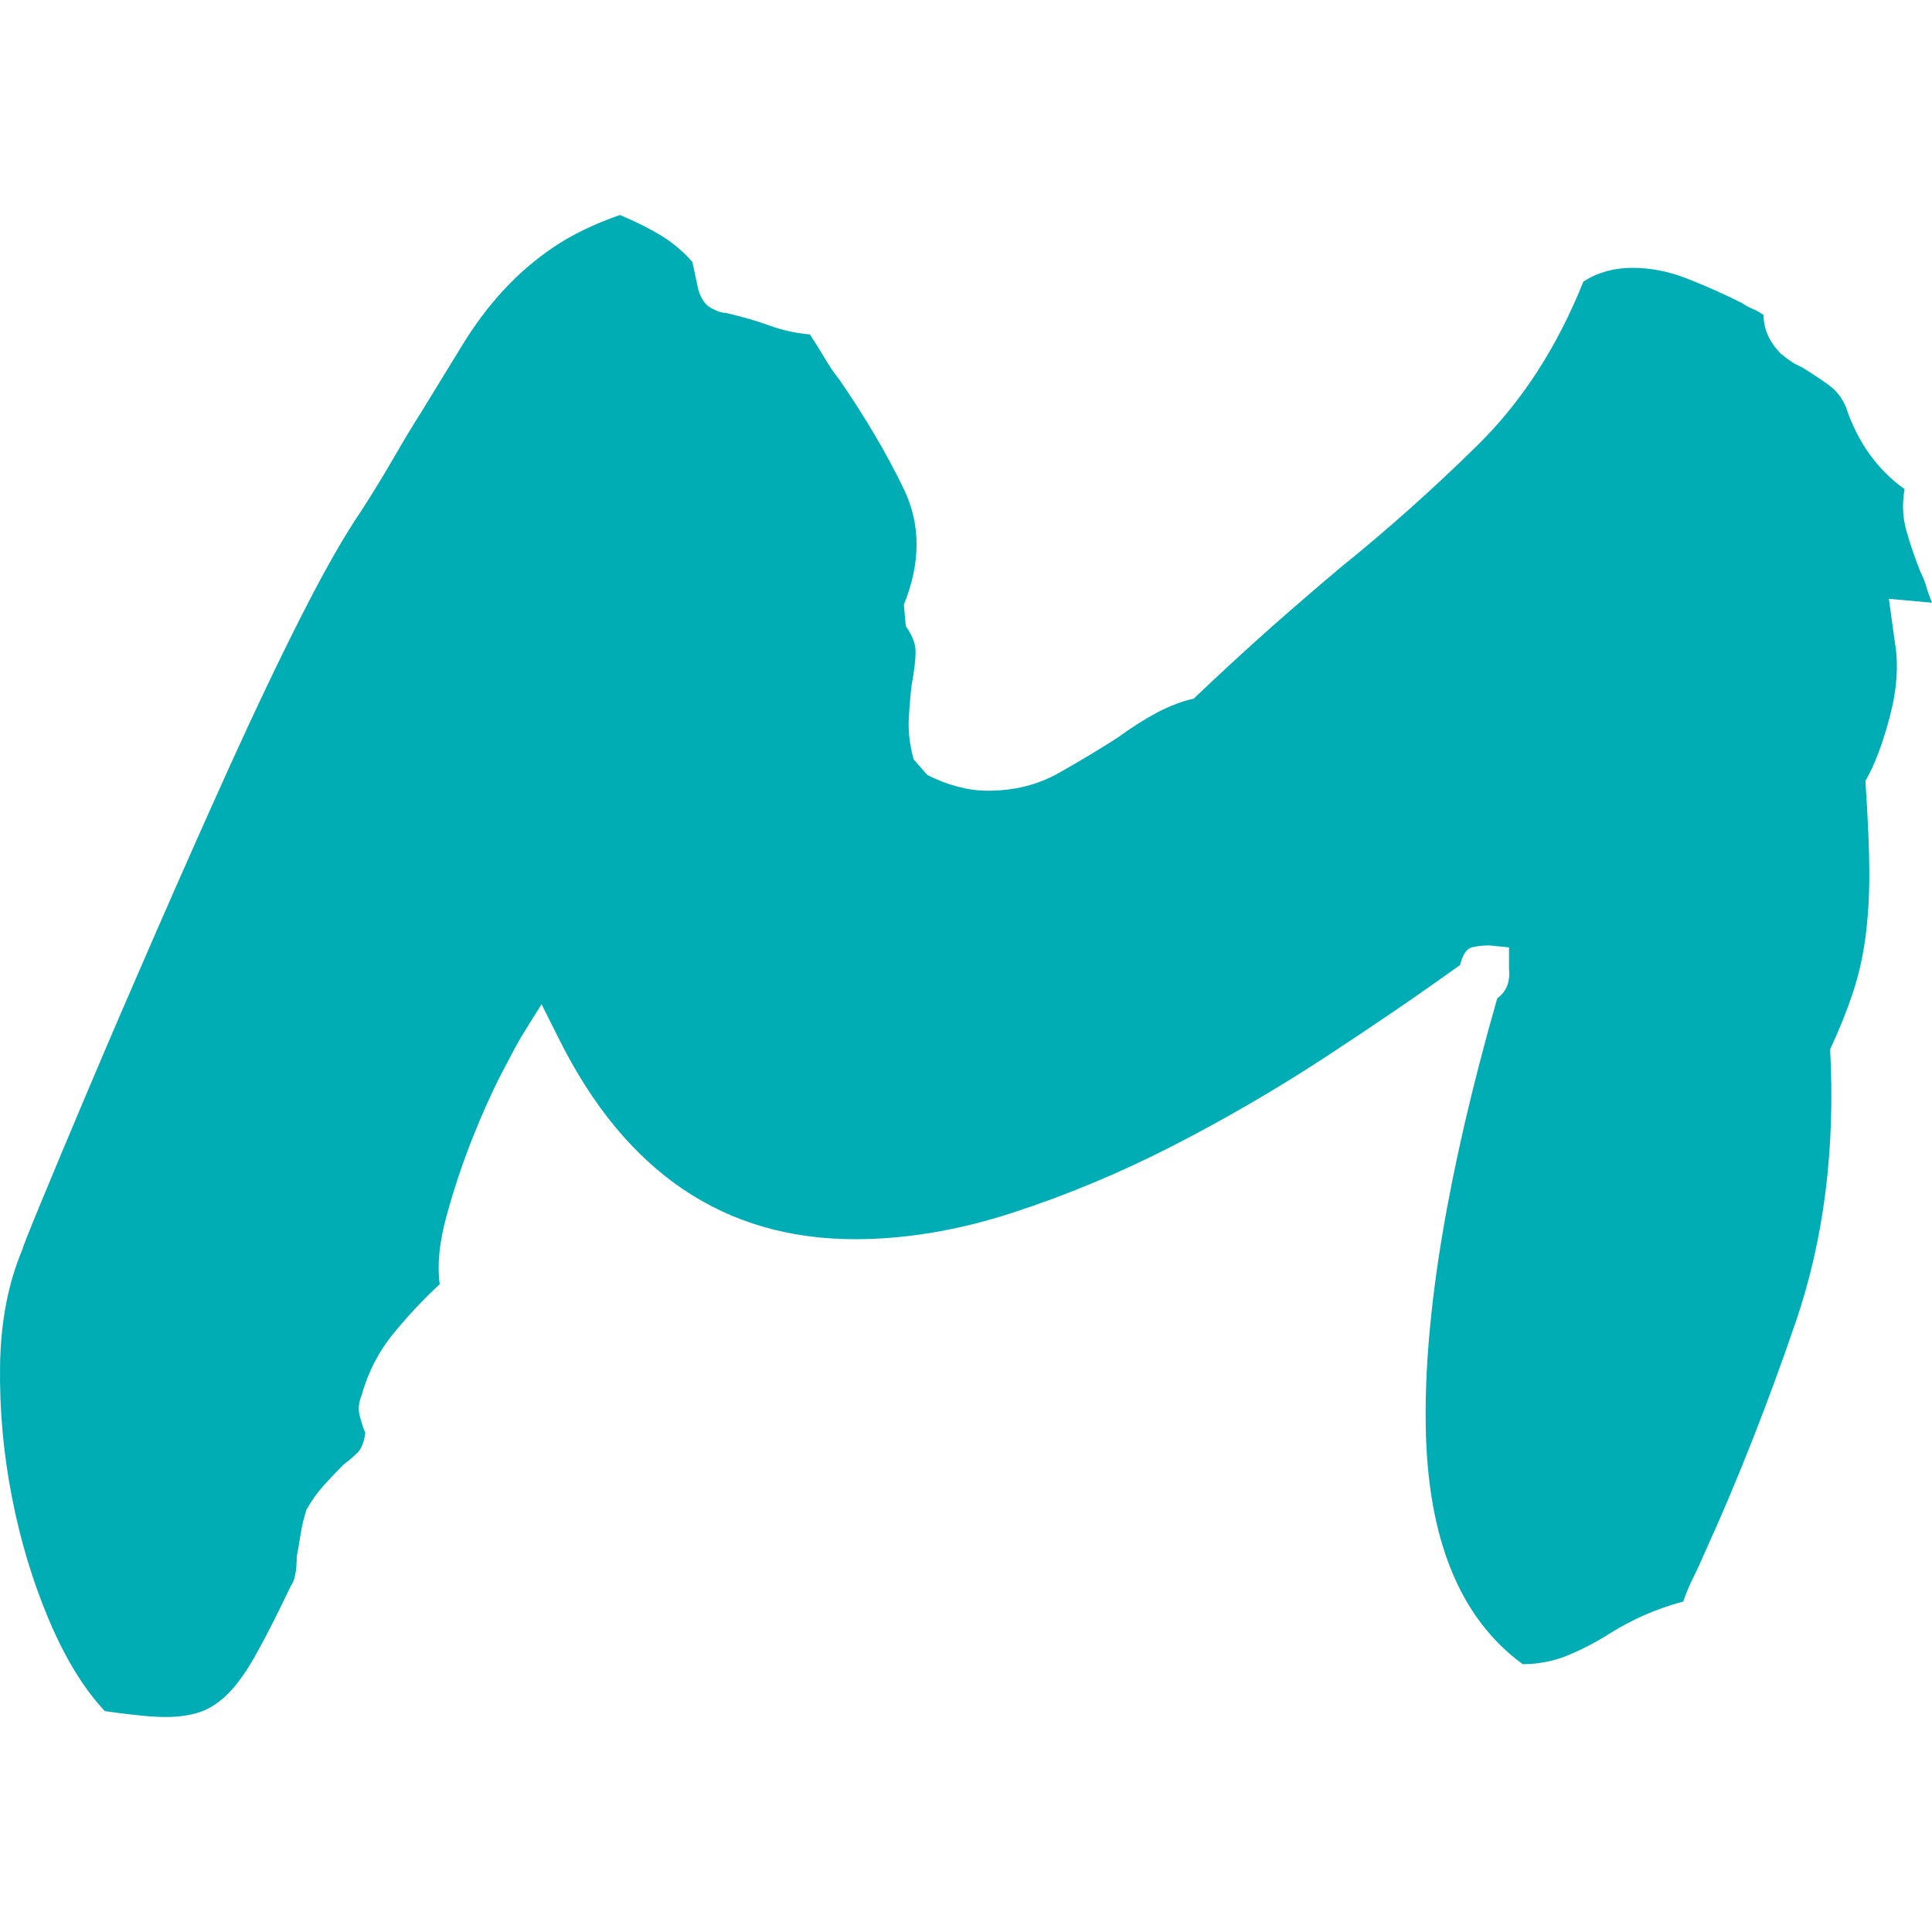 <?xml version="1.0" encoding="UTF-8" standalone="no"?><!-- Generator: Gravit.io --><svg xmlns="http://www.w3.org/2000/svg" xmlns:xlink="http://www.w3.org/1999/xlink" style="isolation:isolate" viewBox="0 0 32 32" width="32pt" height="32pt"><defs><clipPath id="_clipPath_6UQ1wuiIe6Kn70hrHrE3CB7Ic9lnvCKG"><rect width="32" height="32"/></clipPath></defs><g clip-path="url(#_clipPath_6UQ1wuiIe6Kn70hrHrE3CB7Ic9lnvCKG)"><path d=" M 2.742 28.439 L 2.742 28.439 L 2.742 28.439 Q 2.418 28.439 1.737 28.342 L 1.737 28.342 L 1.737 28.342 Q 1.218 27.791 0.812 26.834 L 0.812 26.834 L 0.812 26.834 Q 0.407 25.877 0.196 24.79 L 0.196 24.79 L 0.196 24.79 Q -0.015 23.704 0.001 22.617 L 0.001 22.617 L 0.001 22.617 Q 0.017 21.53 0.374 20.687 L 0.374 20.687 L 0.374 20.687 Q 0.374 20.655 0.682 19.909 L 0.682 19.909 L 0.682 19.909 Q 0.99 19.163 1.477 18.011 L 1.477 18.011 L 1.477 18.011 Q 1.964 16.86 2.58 15.449 L 2.58 15.449 L 2.58 15.449 Q 3.196 14.038 3.812 12.675 L 3.812 12.675 L 3.812 12.675 Q 4.429 11.313 4.996 10.194 L 4.996 10.194 L 4.996 10.194 Q 5.564 9.075 5.986 8.458 L 5.986 8.458 L 5.986 8.458 Q 6.278 8.004 6.521 7.583 L 6.521 7.583 L 6.521 7.583 Q 6.764 7.161 6.991 6.804 L 6.991 6.804 L 6.991 6.804 Q 7.348 6.22 7.656 5.718 L 7.656 5.718 L 7.656 5.718 Q 7.964 5.215 8.337 4.809 L 8.337 4.809 L 8.337 4.809 Q 8.71 4.404 9.165 4.096 L 9.165 4.096 L 9.165 4.096 Q 9.619 3.788 10.267 3.561 L 10.267 3.561 L 10.267 3.561 Q 10.657 3.723 10.949 3.901 L 10.949 3.901 L 10.949 3.901 Q 11.24 4.079 11.468 4.339 L 11.468 4.339 L 11.565 4.793 L 11.565 4.793 Q 11.63 5.02 11.776 5.101 L 11.776 5.101 L 11.776 5.101 Q 11.922 5.182 12.019 5.182 L 12.019 5.182 L 12.019 5.182 Q 12.441 5.28 12.749 5.393 L 12.749 5.393 L 12.749 5.393 Q 13.057 5.507 13.414 5.539 L 13.414 5.539 L 13.414 5.539 Q 13.543 5.734 13.657 5.928 L 13.657 5.928 L 13.657 5.928 Q 13.771 6.123 13.9 6.285 L 13.9 6.285 L 13.9 6.285 Q 14.549 7.226 14.971 8.102 L 14.971 8.102 L 14.971 8.102 Q 15.392 8.977 14.971 10.015 L 14.971 10.015 L 15.003 10.372 L 15.003 10.372 Q 15.165 10.599 15.165 10.794 L 15.165 10.794 L 15.165 10.794 Q 15.165 10.989 15.1 11.345 L 15.1 11.345 L 15.1 11.345 Q 15.068 11.605 15.052 11.913 L 15.052 11.913 L 15.052 11.913 Q 15.036 12.221 15.133 12.578 L 15.133 12.578 L 15.36 12.837 L 15.36 12.837 Q 15.879 13.097 16.365 13.097 L 16.365 13.097 L 16.365 13.097 Q 17.014 13.097 17.533 12.805 L 17.533 12.805 L 17.533 12.805 Q 18.052 12.513 18.506 12.221 L 18.506 12.221 L 18.506 12.221 Q 18.863 11.962 19.171 11.799 L 19.171 11.799 L 19.171 11.799 Q 19.479 11.637 19.771 11.572 L 19.771 11.572 L 19.771 11.572 Q 20.453 10.924 21.02 10.421 L 21.02 10.421 L 21.02 10.421 Q 21.588 9.918 22.204 9.399 L 22.204 9.399 L 22.204 9.399 Q 23.372 8.458 24.475 7.372 L 24.475 7.372 L 24.475 7.372 Q 25.578 6.285 26.226 4.663 L 26.226 4.663 L 26.226 4.663 Q 26.583 4.436 27.037 4.436 L 27.037 4.436 L 27.037 4.436 Q 27.491 4.436 27.945 4.615 L 27.945 4.615 L 27.945 4.615 Q 28.4 4.793 28.854 5.02 L 28.854 5.02 L 28.854 5.02 Q 28.951 5.085 29.032 5.117 L 29.032 5.117 L 29.032 5.117 Q 29.113 5.15 29.21 5.215 L 29.21 5.215 L 29.21 5.215 Q 29.21 5.572 29.502 5.864 L 29.502 5.864 L 29.502 5.864 Q 29.665 5.993 29.729 6.026 L 29.729 6.026 L 29.729 6.026 Q 29.794 6.058 29.859 6.091 L 29.859 6.091 L 29.859 6.091 Q 30.119 6.253 30.297 6.383 L 30.297 6.383 L 30.297 6.383 Q 30.475 6.512 30.573 6.739 L 30.573 6.739 L 30.573 6.739 Q 30.865 7.615 31.546 8.102 L 31.546 8.102 L 31.546 8.102 Q 31.481 8.458 31.578 8.799 L 31.578 8.799 L 31.578 8.799 Q 31.676 9.14 31.805 9.464 L 31.805 9.464 L 31.805 9.464 Q 31.87 9.594 31.903 9.707 L 31.903 9.707 L 31.903 9.707 Q 31.935 9.821 32 9.983 L 32 9.983 L 31.286 9.918 L 31.384 10.632 L 31.384 10.632 Q 31.481 11.183 31.303 11.864 L 31.303 11.864 L 31.303 11.864 Q 31.124 12.545 30.897 12.935 L 30.897 12.935 L 30.897 12.935 Q 30.962 13.908 30.962 14.475 L 30.962 14.475 L 30.962 14.475 Q 30.962 15.043 30.897 15.53 L 30.897 15.53 L 30.897 15.53 Q 30.832 16.016 30.686 16.454 L 30.686 16.454 L 30.686 16.454 Q 30.54 16.892 30.313 17.379 L 30.313 17.379 L 30.313 17.379 Q 30.443 19.844 29.746 21.887 L 29.746 21.887 L 29.746 21.887 Q 29.048 23.931 28.237 25.715 L 28.237 25.715 L 28.237 25.715 Q 28.14 25.942 28.043 26.136 L 28.043 26.136 L 28.043 26.136 Q 27.945 26.331 27.881 26.526 L 27.881 26.526 L 27.881 26.526 Q 27.524 26.623 27.232 26.753 L 27.232 26.753 L 27.232 26.753 Q 26.94 26.883 26.68 27.045 L 26.68 27.045 L 26.68 27.045 Q 26.324 27.272 25.967 27.418 L 25.967 27.418 L 25.967 27.418 Q 25.61 27.564 25.221 27.564 L 25.221 27.564 L 25.221 27.564 Q 23.664 26.428 23.615 23.639 L 23.615 23.639 L 23.615 23.639 Q 23.566 20.849 24.799 16.535 L 24.799 16.535 L 24.799 16.535 Q 25.026 16.373 24.994 16.049 L 24.994 16.049 L 24.994 15.692 L 24.669 15.659 L 24.669 15.659 Q 24.507 15.659 24.377 15.692 L 24.377 15.692 L 24.377 15.692 Q 24.248 15.724 24.183 15.984 L 24.183 15.984 L 24.183 15.984 Q 23.145 16.73 21.928 17.525 L 21.928 17.525 L 21.928 17.525 Q 20.712 18.319 19.415 18.984 L 19.415 18.984 L 19.415 18.984 Q 18.117 19.649 16.771 20.087 L 16.771 20.087 L 16.771 20.087 Q 15.425 20.525 14.16 20.525 L 14.16 20.525 L 14.16 20.525 Q 10.916 20.525 9.262 17.216 L 9.262 17.216 L 8.97 16.633 L 8.646 17.152 L 8.646 17.152 Q 8.548 17.314 8.305 17.784 L 8.305 17.784 L 8.305 17.784 Q 8.062 18.254 7.818 18.871 L 7.818 18.871 L 7.818 18.871 Q 7.575 19.487 7.397 20.136 L 7.397 20.136 L 7.397 20.136 Q 7.218 20.784 7.283 21.271 L 7.283 21.271 L 7.283 21.271 Q 6.894 21.628 6.521 22.082 L 6.521 22.082 L 6.521 22.082 Q 6.148 22.536 5.986 23.12 L 5.986 23.12 L 5.986 23.12 Q 5.921 23.282 5.953 23.428 L 5.953 23.428 L 5.953 23.428 Q 5.986 23.574 6.051 23.736 L 6.051 23.736 L 6.051 23.736 Q 6.018 23.963 5.921 24.061 L 5.921 24.061 L 5.921 24.061 Q 5.824 24.158 5.694 24.255 L 5.694 24.255 L 5.694 24.255 Q 5.532 24.417 5.369 24.596 L 5.369 24.596 L 5.369 24.596 Q 5.207 24.774 5.078 25.001 L 5.078 25.001 L 5.078 25.001 Q 5.013 25.196 4.98 25.407 L 4.98 25.407 L 4.98 25.407 Q 4.948 25.617 4.915 25.78 L 4.915 25.78 L 4.915 25.78 Q 4.915 26.136 4.818 26.266 L 4.818 26.266 L 4.818 26.266 Q 4.494 26.947 4.25 27.385 L 4.25 27.385 L 4.25 27.385 Q 4.007 27.823 3.78 28.05 L 3.78 28.05 L 3.78 28.05 Q 3.553 28.277 3.31 28.358 L 3.31 28.358 L 3.31 28.358 Q 3.066 28.439 2.742 28.439 Z " fill="rgb(0,173,181)"/></g></svg>